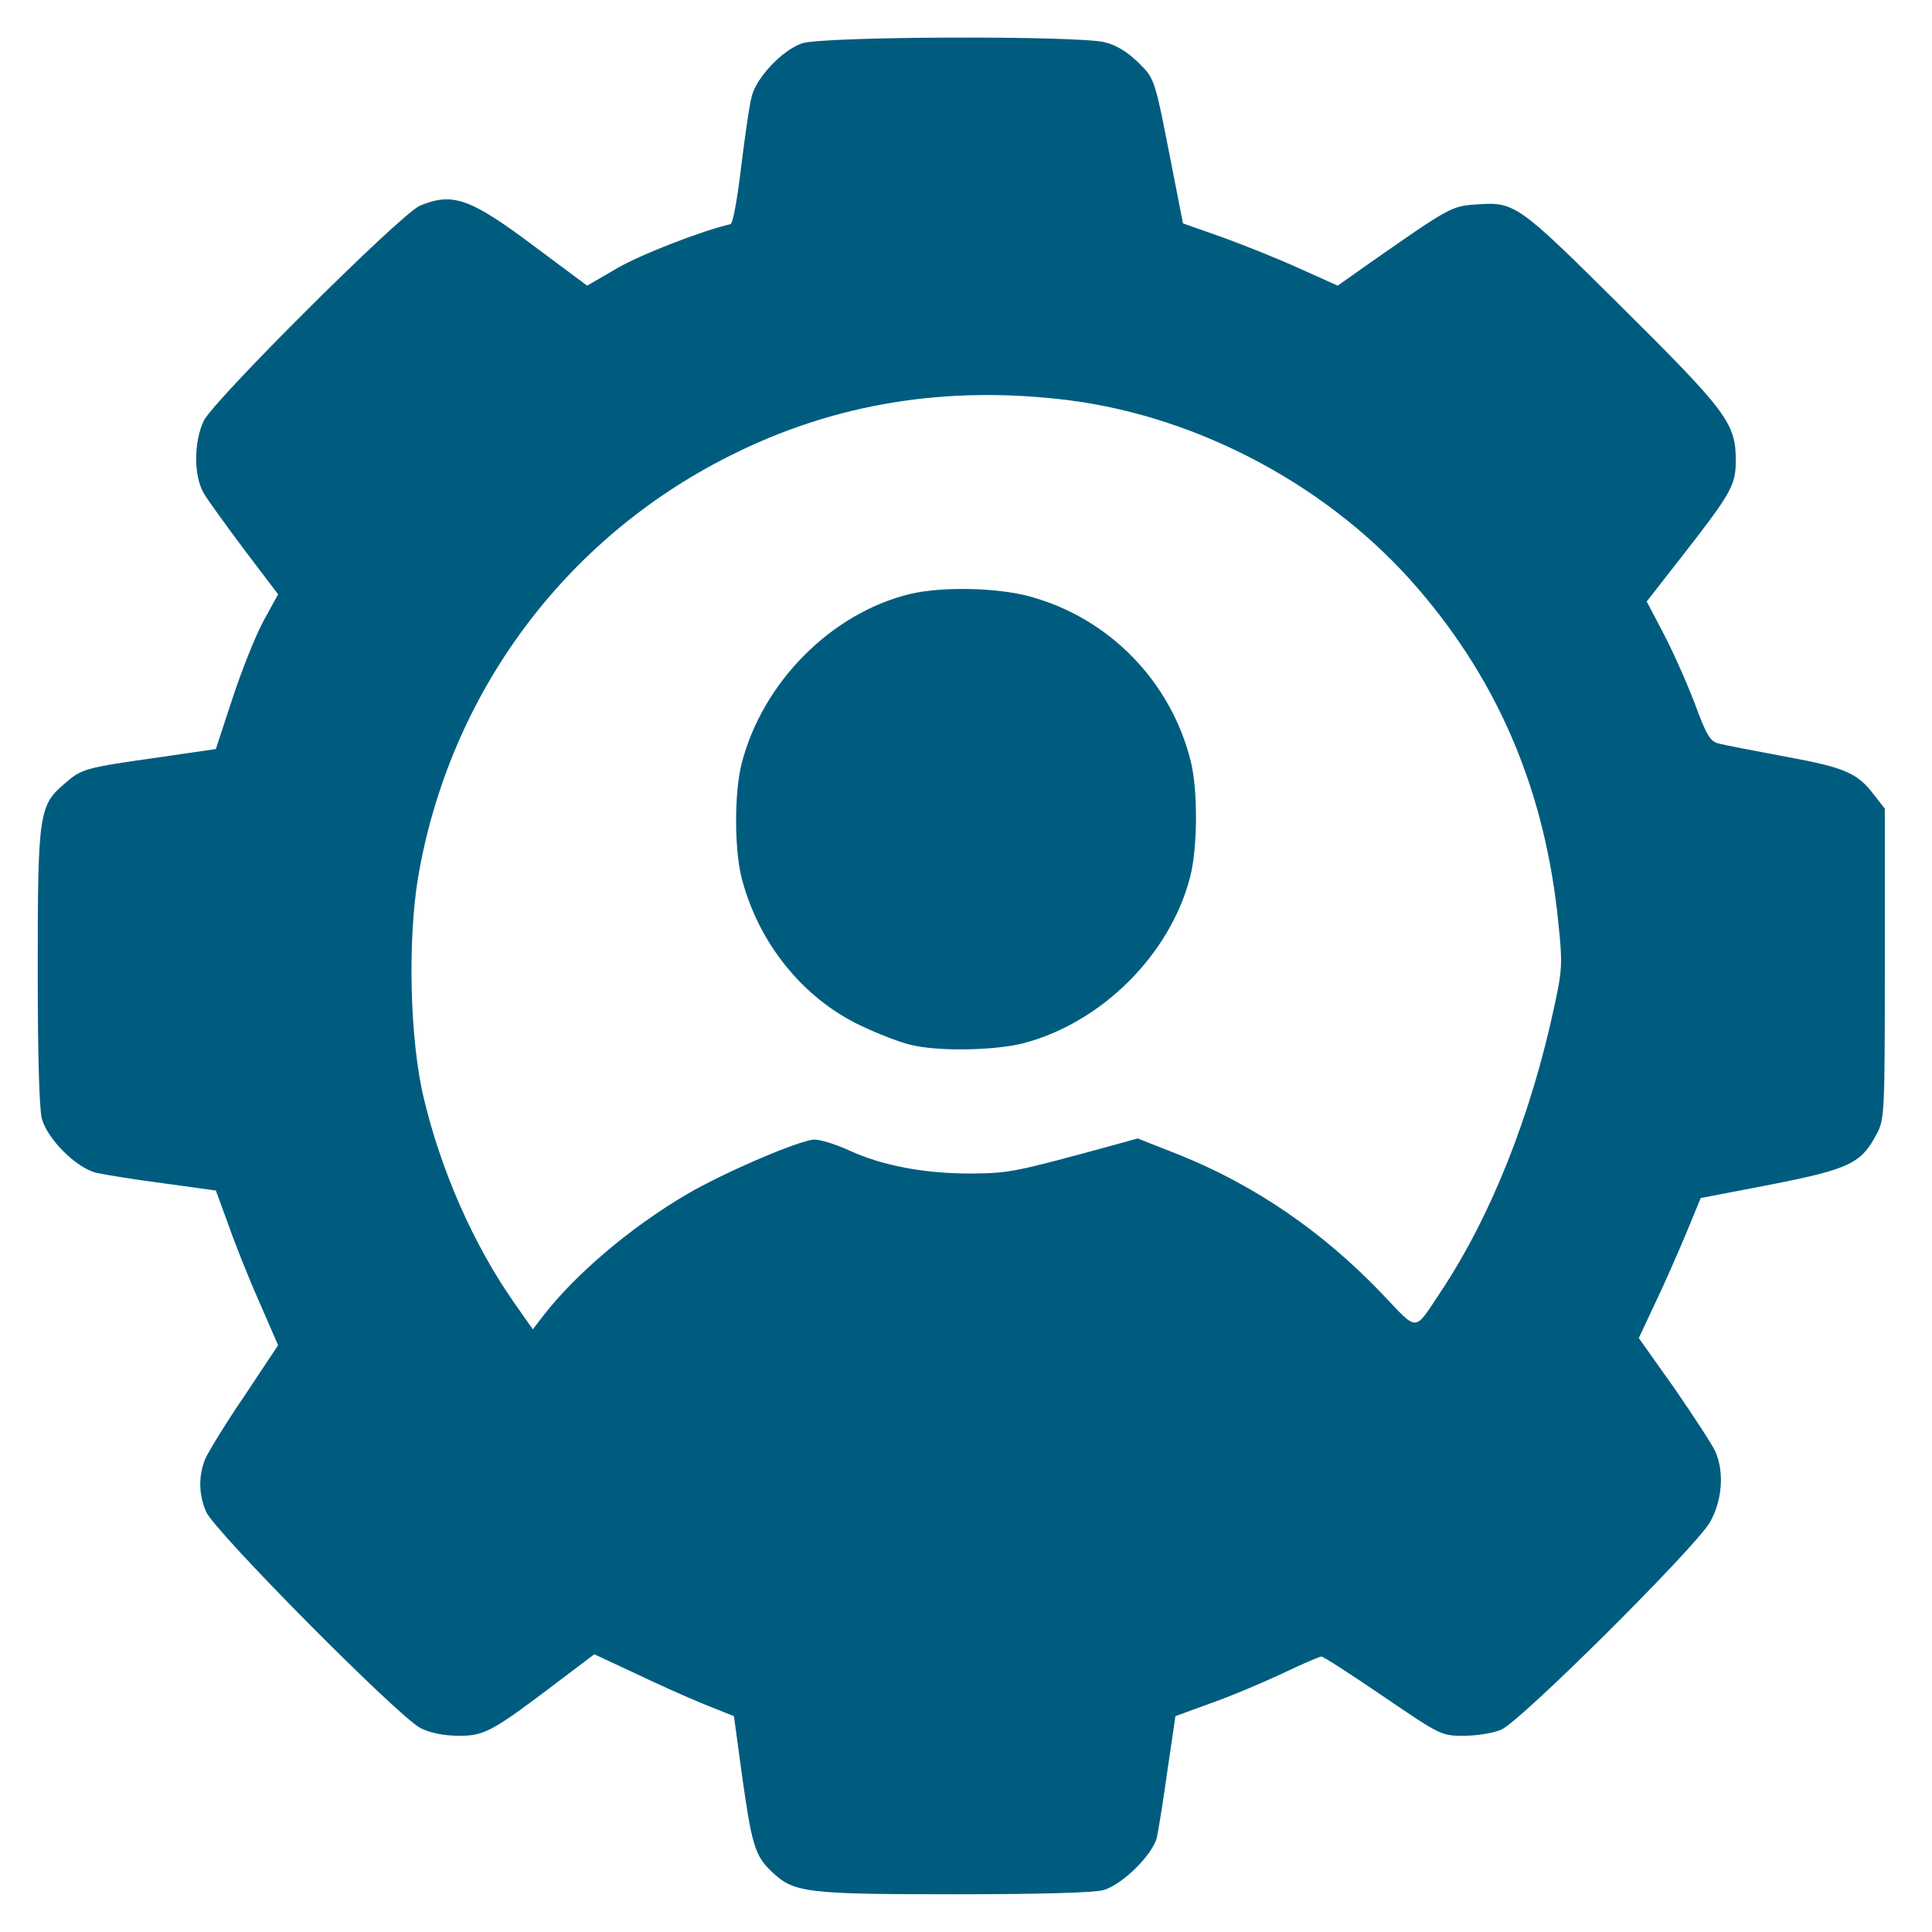 <?xml version="1.0" encoding="utf-8"?>
<!-- Generator: Adobe Illustrator 27.3.1, SVG Export Plug-In . SVG Version: 6.00 Build 0)  -->
<svg version="1.1" id="katman_1" xmlns="http://www.w3.org/2000/svg" xmlns:xlink="http://www.w3.org/1999/xlink" x="0px" y="0px"
	 viewBox="0 0 512 512" style="enable-background:new 0 0 512 512;" xml:space="preserve">
<style type="text/css">
	.st0{fill:#005C7F;}
</style>
<g transform="translate(0,512) scale(0.1,-0.1)">
	<path class="st0" d="M2125,5005c-52-18-121-91-133-141c-6-22-18-106-28-187c-10-85-22-150-28-151c-74-17-235-79-299-116l-81-47
		l-137,102c-173,130-219,146-306,110c-50-21-546-515-573-570c-27-57-27-148,1-194c11-18,60-86,108-150l88-116l-39-71
		c-21-39-58-132-82-205l-44-134l-144-21c-205-29-211-31-256-70c-69-58-72-81-72-493c0-230,4-370,11-396c15-54,91-130,144-143
		c22-5,102-18,179-28l138-19l33-90c17-49,54-142,82-205l50-115l-89-134c-50-73-96-149-104-167c-18-44-18-93,2-140
		c22-52,512-546,569-574c27-13,62-20,102-20c68,0,89,12,268,148l90,68l105-49c58-28,141-65,185-83l80-32l21-154
		c26-185,34-215,78-257c59-57,90-61,485-61c224,0,370,4,395,11c50,14,131,94,142,140c4,19,17,99,28,178l21,143l90,33
		c50,17,135,53,189,78c54,26,103,47,108,47s78-47,163-105c154-105,155-105,215-105c33,0,77,7,98,16c50,20,513,481,553,549
		c33,57,39,133,15,188c-8,18-57,93-108,167l-95,134l45,96c25,52,61,135,82,185l37,90l187,36c208,41,239,56,280,135
		c20,38,21,54,21,450v411l-29,37c-44,58-77,72-235,101c-80,15-159,30-174,34c-25,6-33,18-67,110c-22,57-59,140-83,185l-43,82l89,114
		c136,174,147,194,147,260c0,98-23,129-302,406c-277,275-283,280-388,272c-63-4-71-9-280-155l-85-60l-100,45c-55,25-147,62-205,83
		l-105,37l-27,138c-49,250-46,243-92,289c-29,28-57,45-88,53C2856,5026,2178,5024,2125,5005z M2835,4059c347-45,693-231,923-499
		c216-251,338-541,372-888c11-104,10-122-10-215c-62-292-169-561-303-762c-71-106-57-106-155-3c-157,164-336,287-538,368l-109,43
		l-65-18c-264-72-274-74-378-75c-123,0-234,21-321,61c-35,16-76,29-92,29c-37,0-238-86-339-145c-148-87-295-211-382-324l-26-34
		l-51,73c-105,150-192,346-238,540c-37,154-43,417-15,585c83,486,387,897,826,1117C2212,4052,2511,4100,2835,4059z"/>
	<path class="st0" d="M2412,3546c-210-51-392-235-447-451c-19-76-19-224,0-300c44-173,162-320,316-393c46-22,106-45,133-51
		c72-18,221-15,297,4c208,54,390,235,443,441c20,78,21,231,1,309c-53,210-216,377-425,434C2644,3563,2497,3566,2412,3546z"/>
</g>
</svg>
